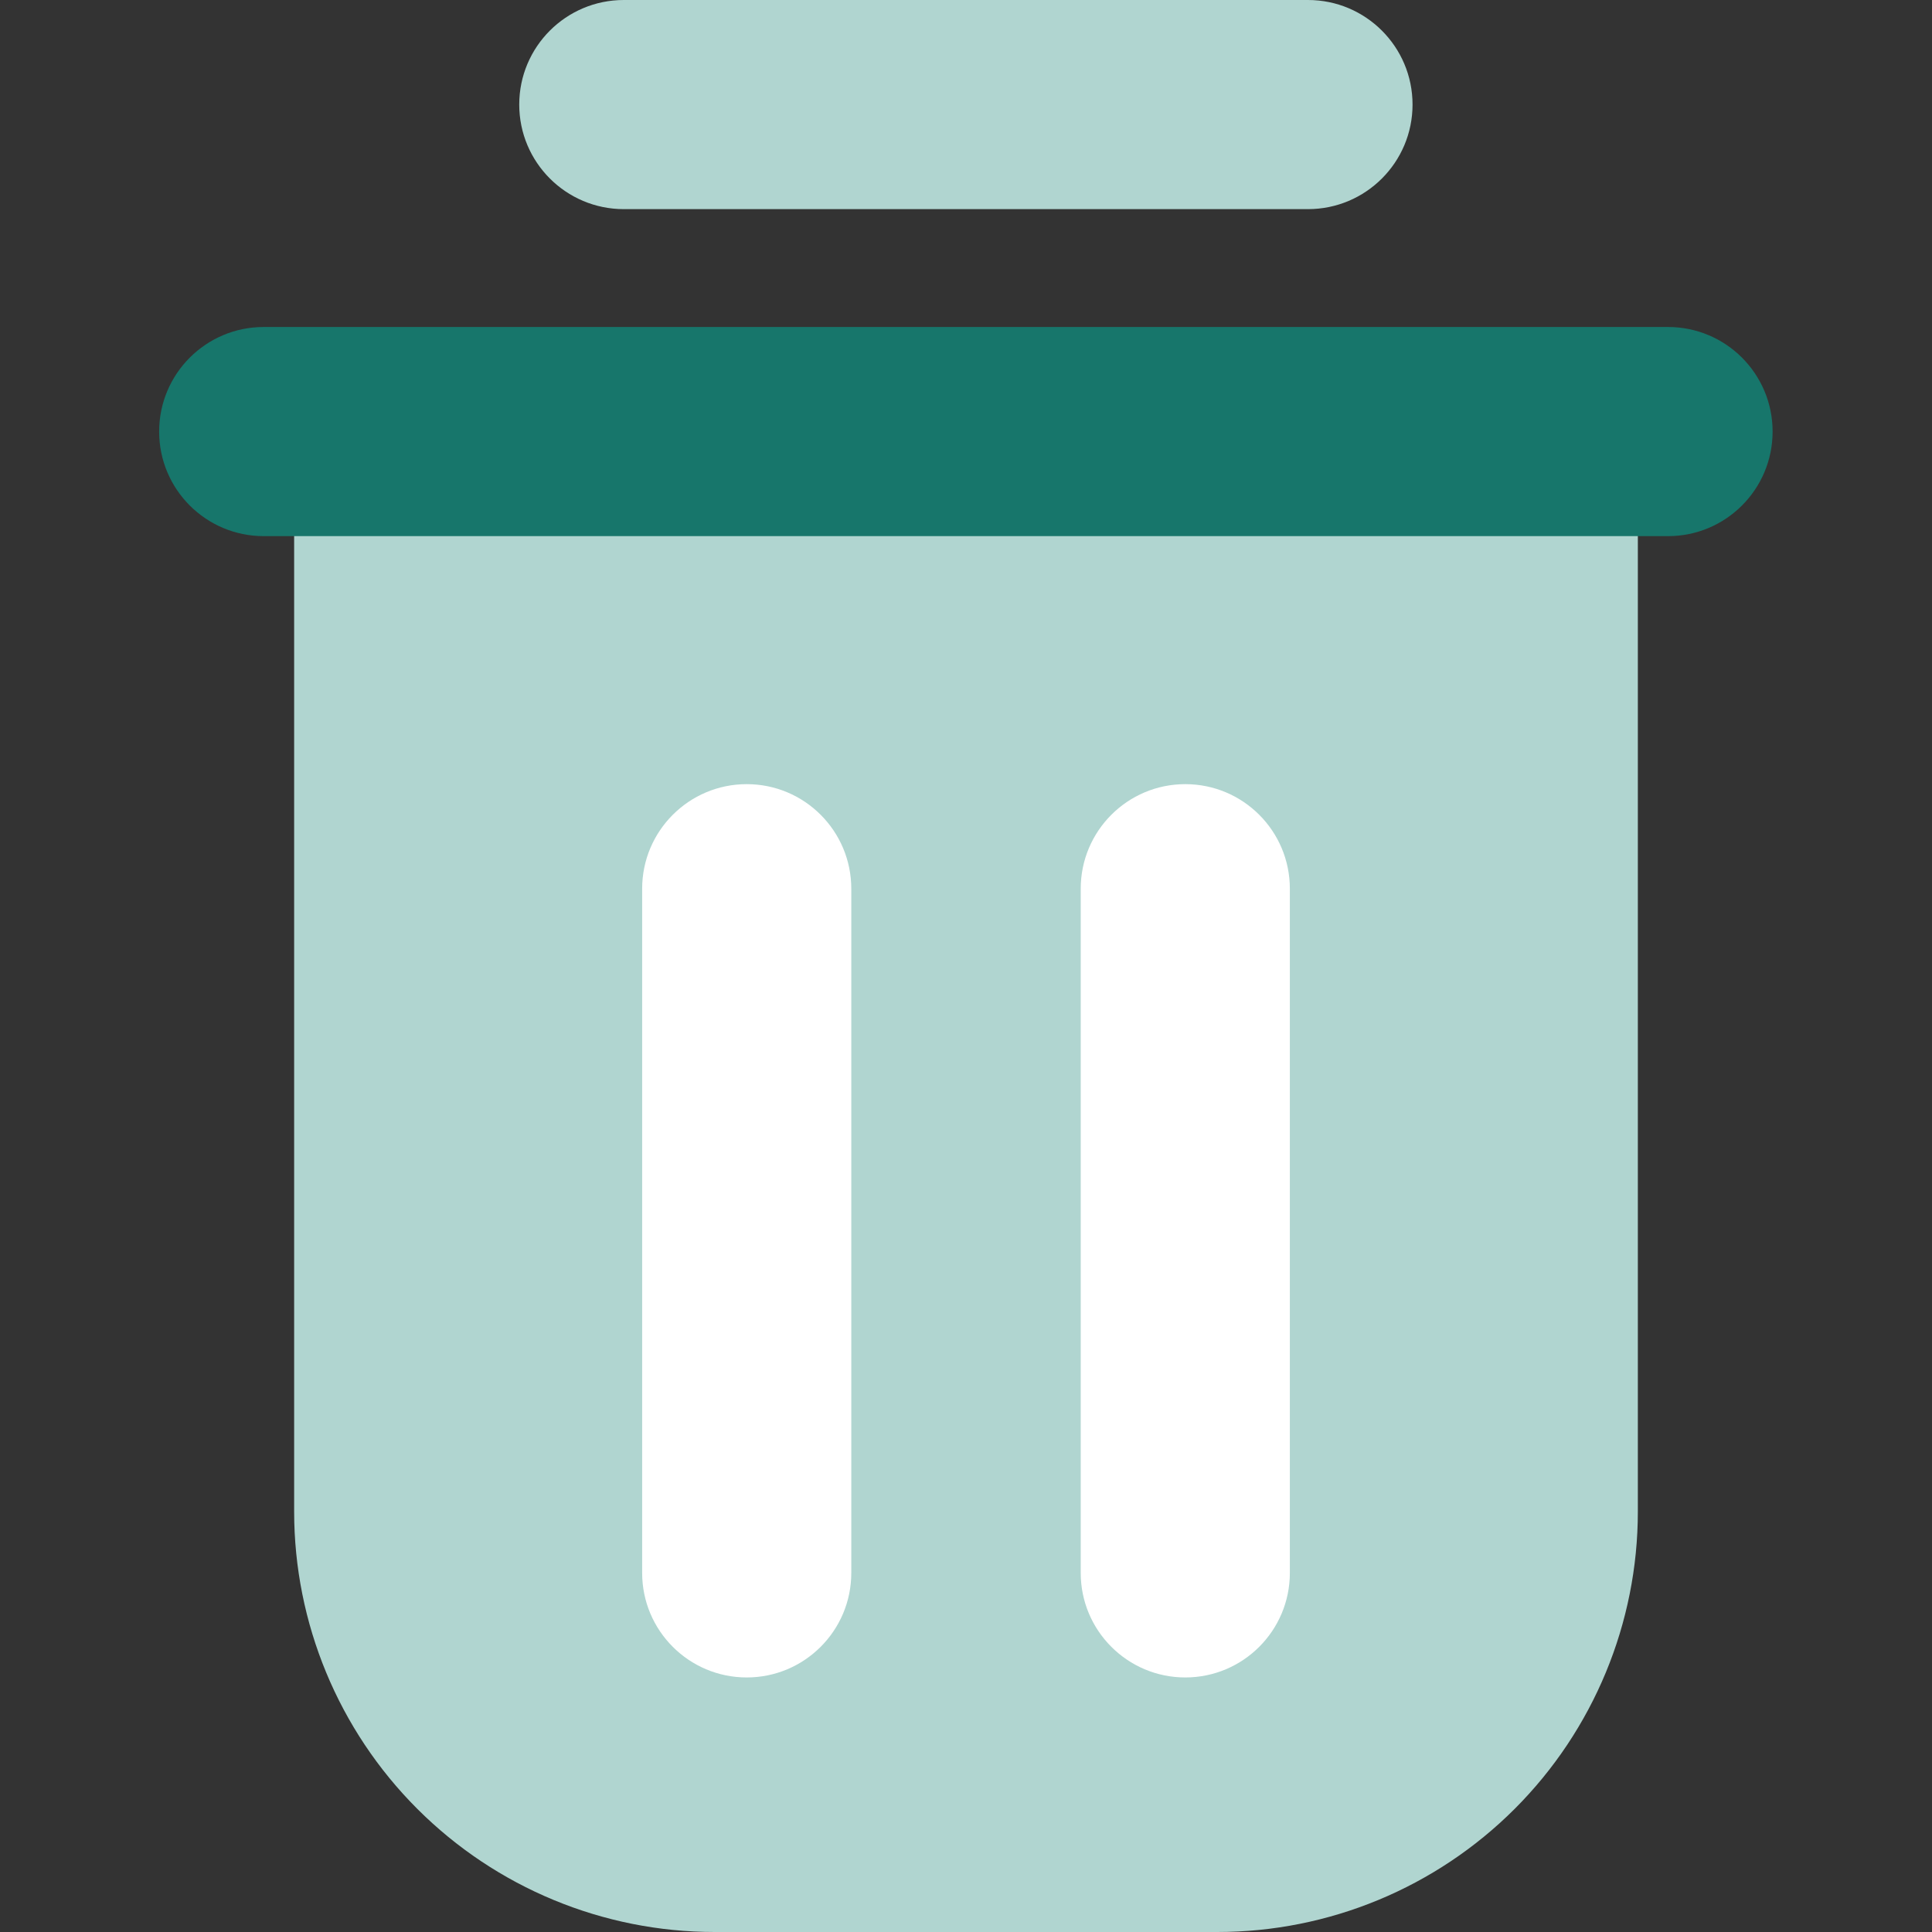 <svg width="160" height="160" viewBox="0 0 161 161" fill="none" xmlns="http://www.w3.org/2000/svg">
    <rect x="0" y="0" width="161" height="161" fill="#333333" stroke="none"/>
    <path
        d="M24.512 44.154H136.487V125.962C136.487 135.255 132.796 144.167 126.225 150.738C119.654 157.309 110.742 161 101.45 161H59.549C50.257 161 41.345 157.309 34.774 150.738C28.203 144.167 24.512 135.255 24.512 125.962V44.154Z"
        fill="#B0D5D0" />
    <path
        d="M139.003 27.25H21.976C17.163 27.25 13.262 31.151 13.262 35.964C13.262 40.777 17.163 44.678 21.976 44.678H139.003C143.815 44.678 147.717 40.777 147.717 35.964C147.717 31.151 143.815 27.25 139.003 27.25Z"
        fill="#17766B" />
    <path
        d="M108.998 0H51.984C47.171 0 43.27 3.901 43.27 8.714C43.27 13.527 47.171 17.428 51.984 17.428H108.998C113.81 17.428 117.712 13.527 117.712 8.714C117.712 3.901 113.81 0 108.998 0Z"
        fill="#B0D5D0" />
    <path
        d="M70.941 131.074V74.06C70.941 69.247 67.04 65.346 62.227 65.346C57.415 65.346 53.513 69.247 53.513 74.06V131.074C53.513 135.887 57.415 139.788 62.227 139.788C67.04 139.788 70.941 135.887 70.941 131.074Z"
        fill="white" />
    <path
        d="M107.488 131.074V74.06C107.488 69.247 103.587 65.346 98.774 65.346C93.962 65.346 90.06 69.247 90.06 74.06V131.074C90.06 135.887 93.962 139.788 98.774 139.788C103.587 139.788 107.488 135.887 107.488 131.074Z"
        fill="white" />
</svg>